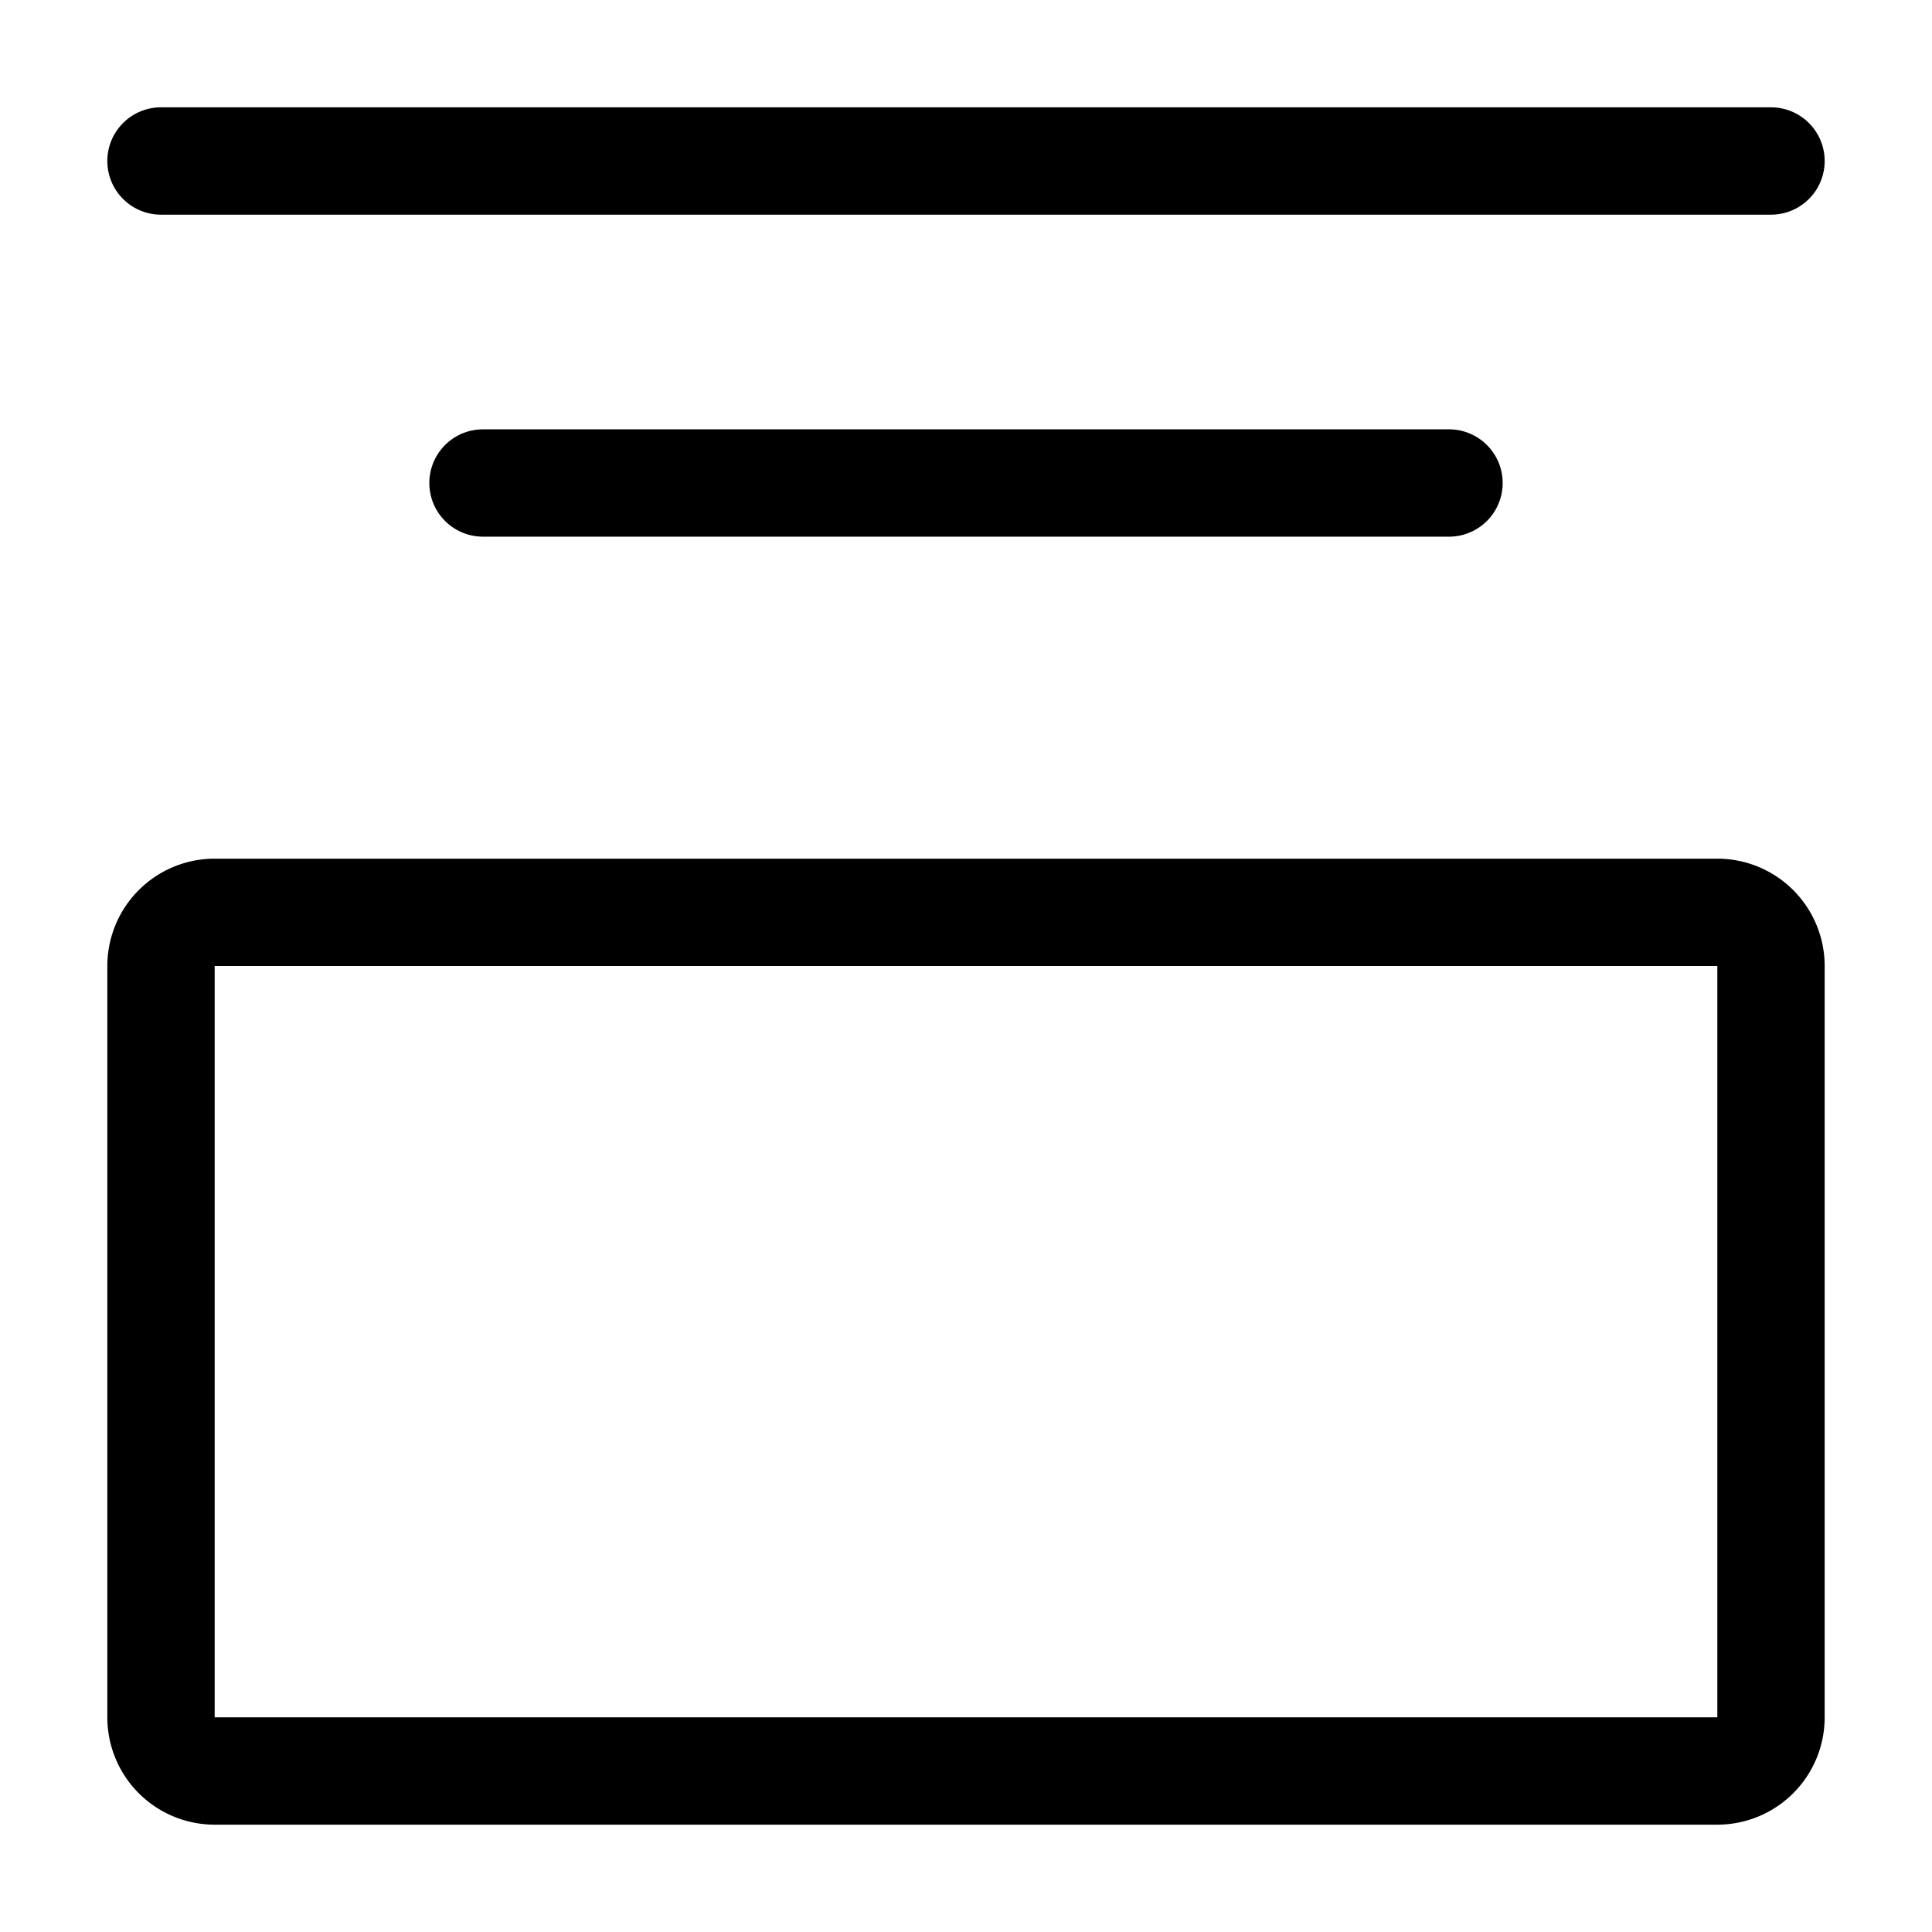 <svg xmlns="http://www.w3.org/2000/svg" width="18" height="18" aria-label="FeaturedHeaderClassic icon" viewBox="0 0 18 18">
	<path fill-rule="evenodd" d="M16 8a1 1 0 0 1 1 1v7a1 1 0 0 1-1 1H2a1 1 0 0 1-1-1V9a1 1 0 0 1 1-1h14zm0 1H2v7h14V9zm-2.5-5a.5.5 0 1 1 0 1h-9a.5.5 0 0 1 0-1zm3-3a.5.5 0 1 1 0 1h-15a.5.5 0 0 1 0-1z"/>
</svg>
